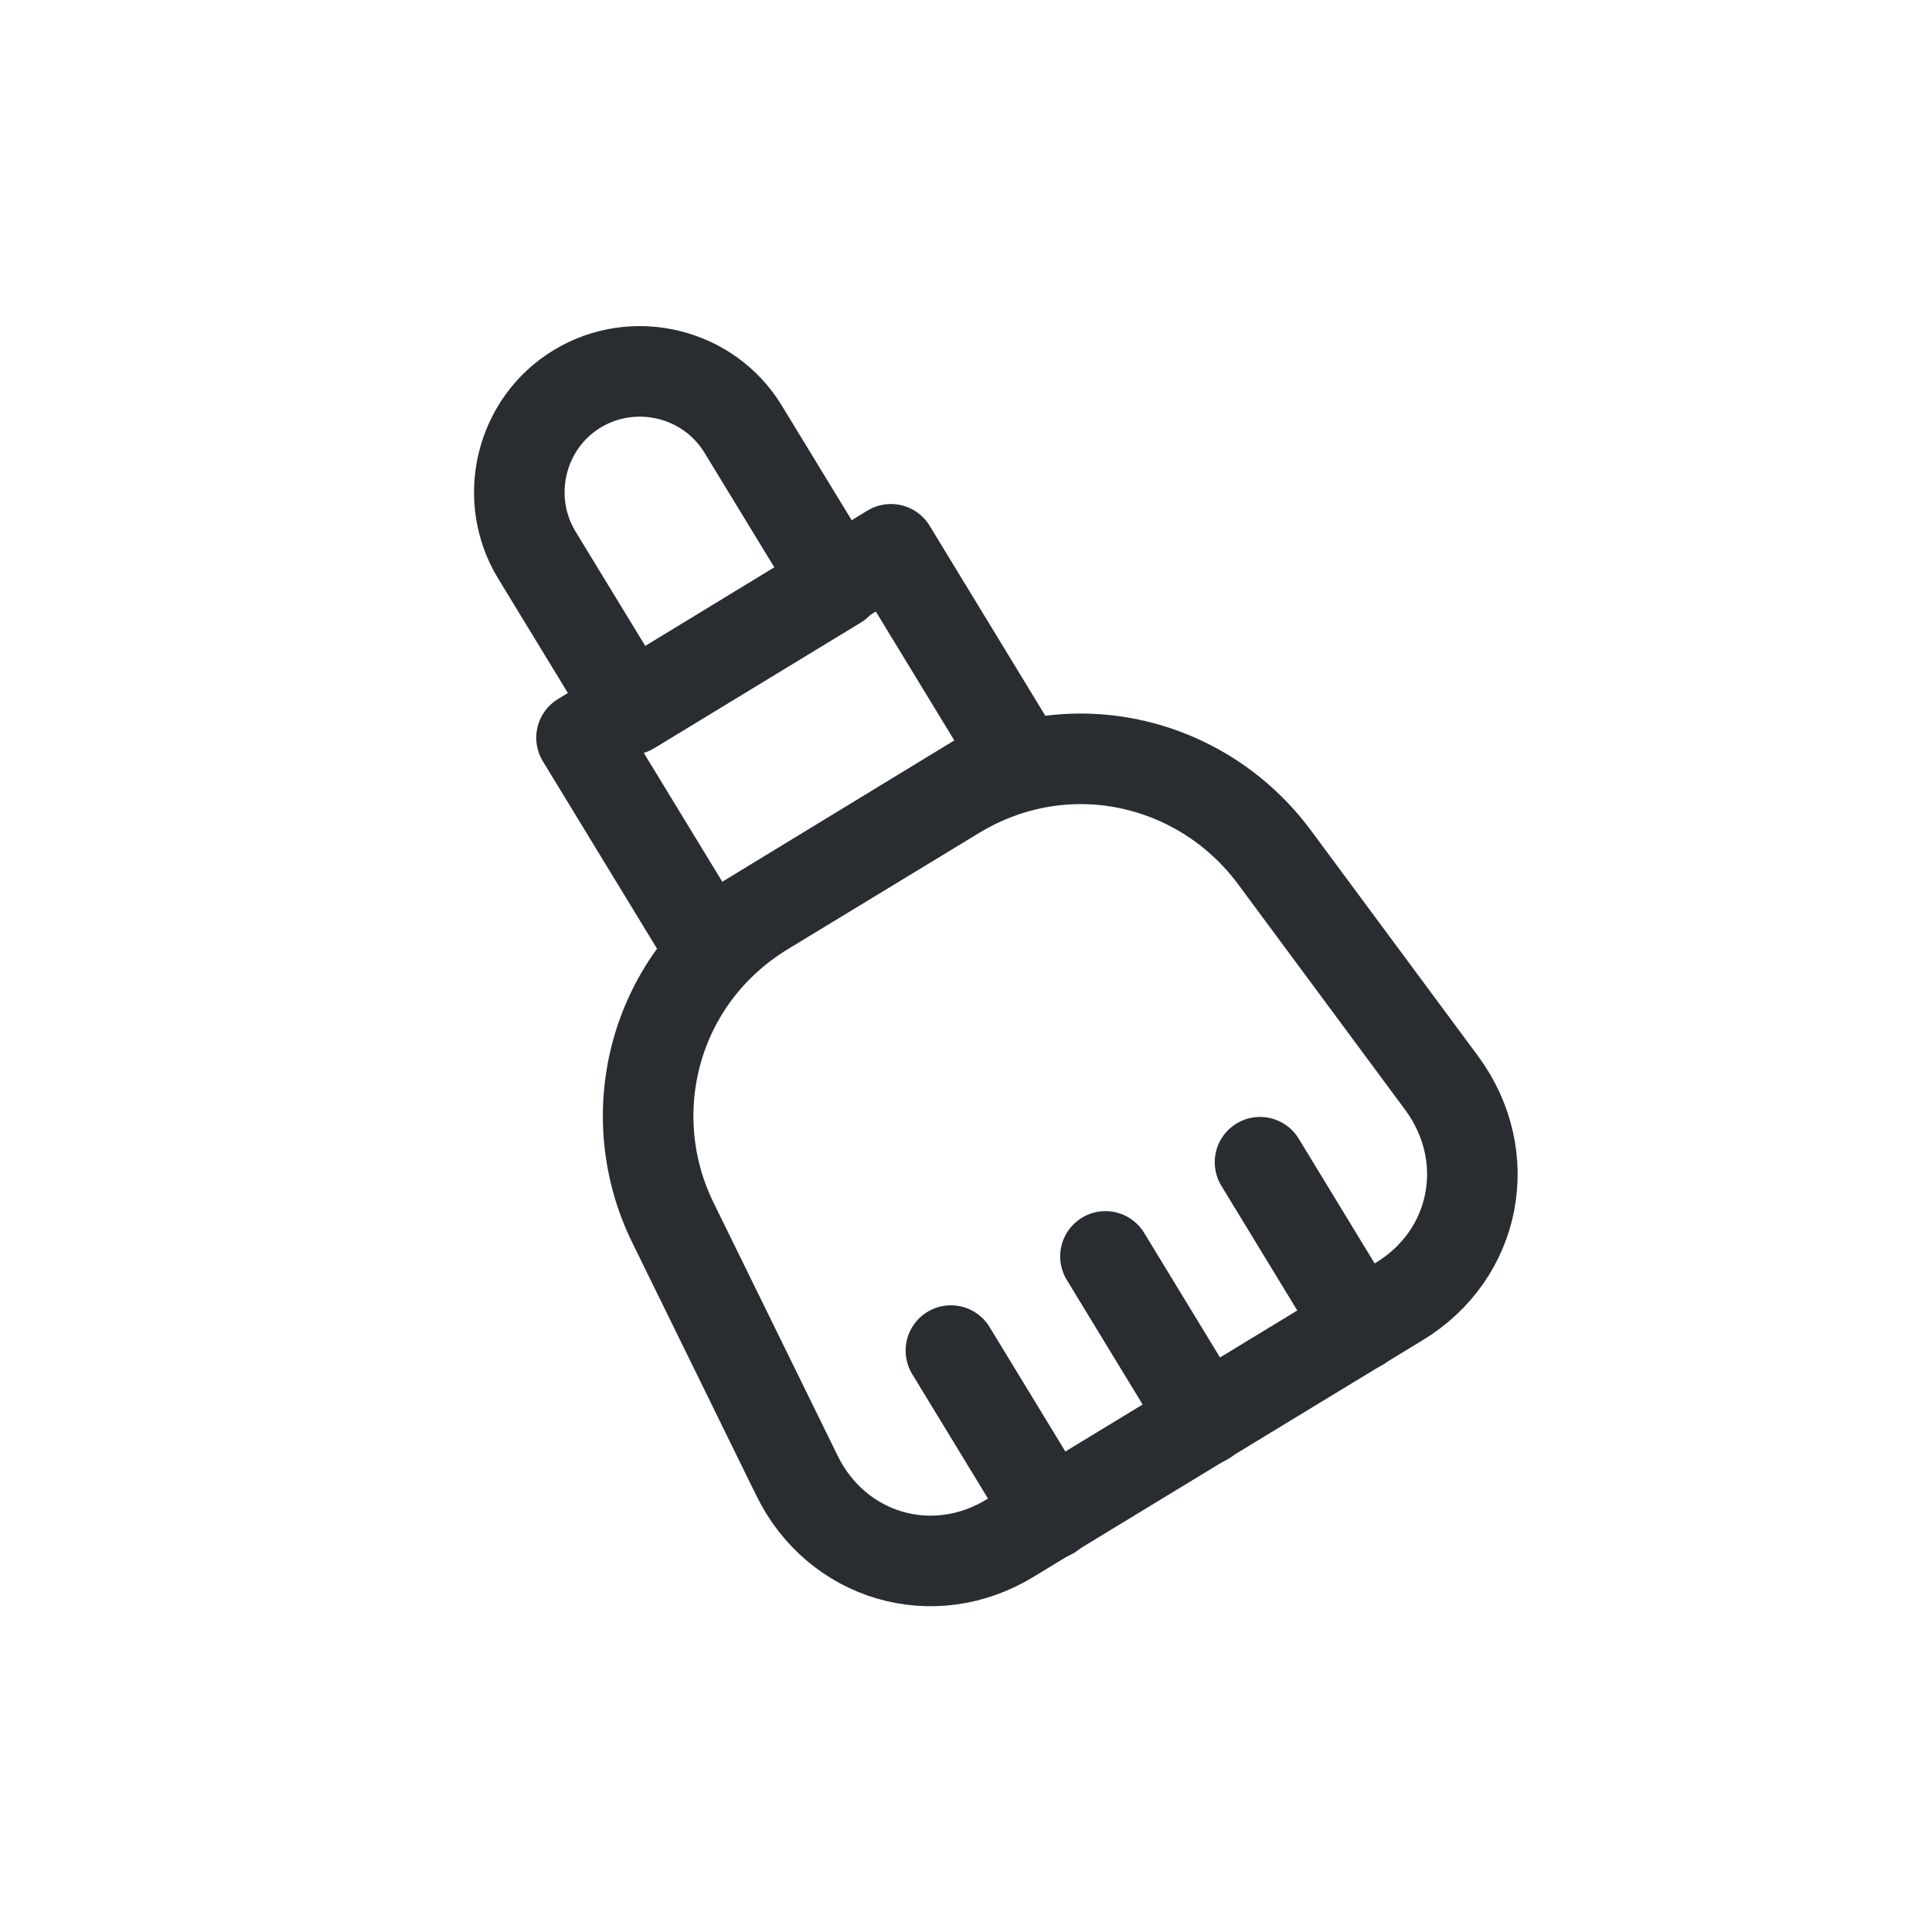 <svg width="32" height="32" viewBox="0 0 32 32" fill="none" xmlns="http://www.w3.org/2000/svg">
<path d="M13.87 9.67L10.45 11.75L8.89 9.19C8.32 8.25 8.62 7.01 9.56 6.44C10.5 5.87 11.74 6.17 12.31 7.11L13.87 9.67Z" stroke="#292D32" stroke-width="1.5" stroke-linecap="round" stroke-linejoin="round"/>
<path d="M15.82 13.16L12.66 15.08C10.82 16.2 10.26 18.46 11.15 20.26L13.2 24.44C13.86 25.79 15.46 26.26 16.74 25.47L23.17 21.56C24.46 20.78 24.77 19.15 23.88 17.94L21.11 14.2C19.91 12.58 17.66 12.04 15.82 13.16Z" stroke="#292D32" stroke-width="1.5" stroke-linecap="round" stroke-linejoin="round"/>
<path d="M14.757 9.098L9.632 12.219L11.713 15.635L16.837 12.514L14.757 9.098Z" stroke="#292D32" stroke-width="1.5" stroke-linecap="round" stroke-linejoin="round"/>
<path d="M18.31 20.81L19.96 23.52" stroke="#292D32" stroke-width="1.5" stroke-linecap="round" stroke-linejoin="round"/>
<path d="M15.75 22.37L17.4 25.08" stroke="#292D32" stroke-width="1.5" stroke-linecap="round" stroke-linejoin="round"/>
<path d="M20.87 19.25L22.52 21.96" stroke="#292D32" stroke-width="1.5" stroke-linecap="round" stroke-linejoin="round"/>
</svg>
